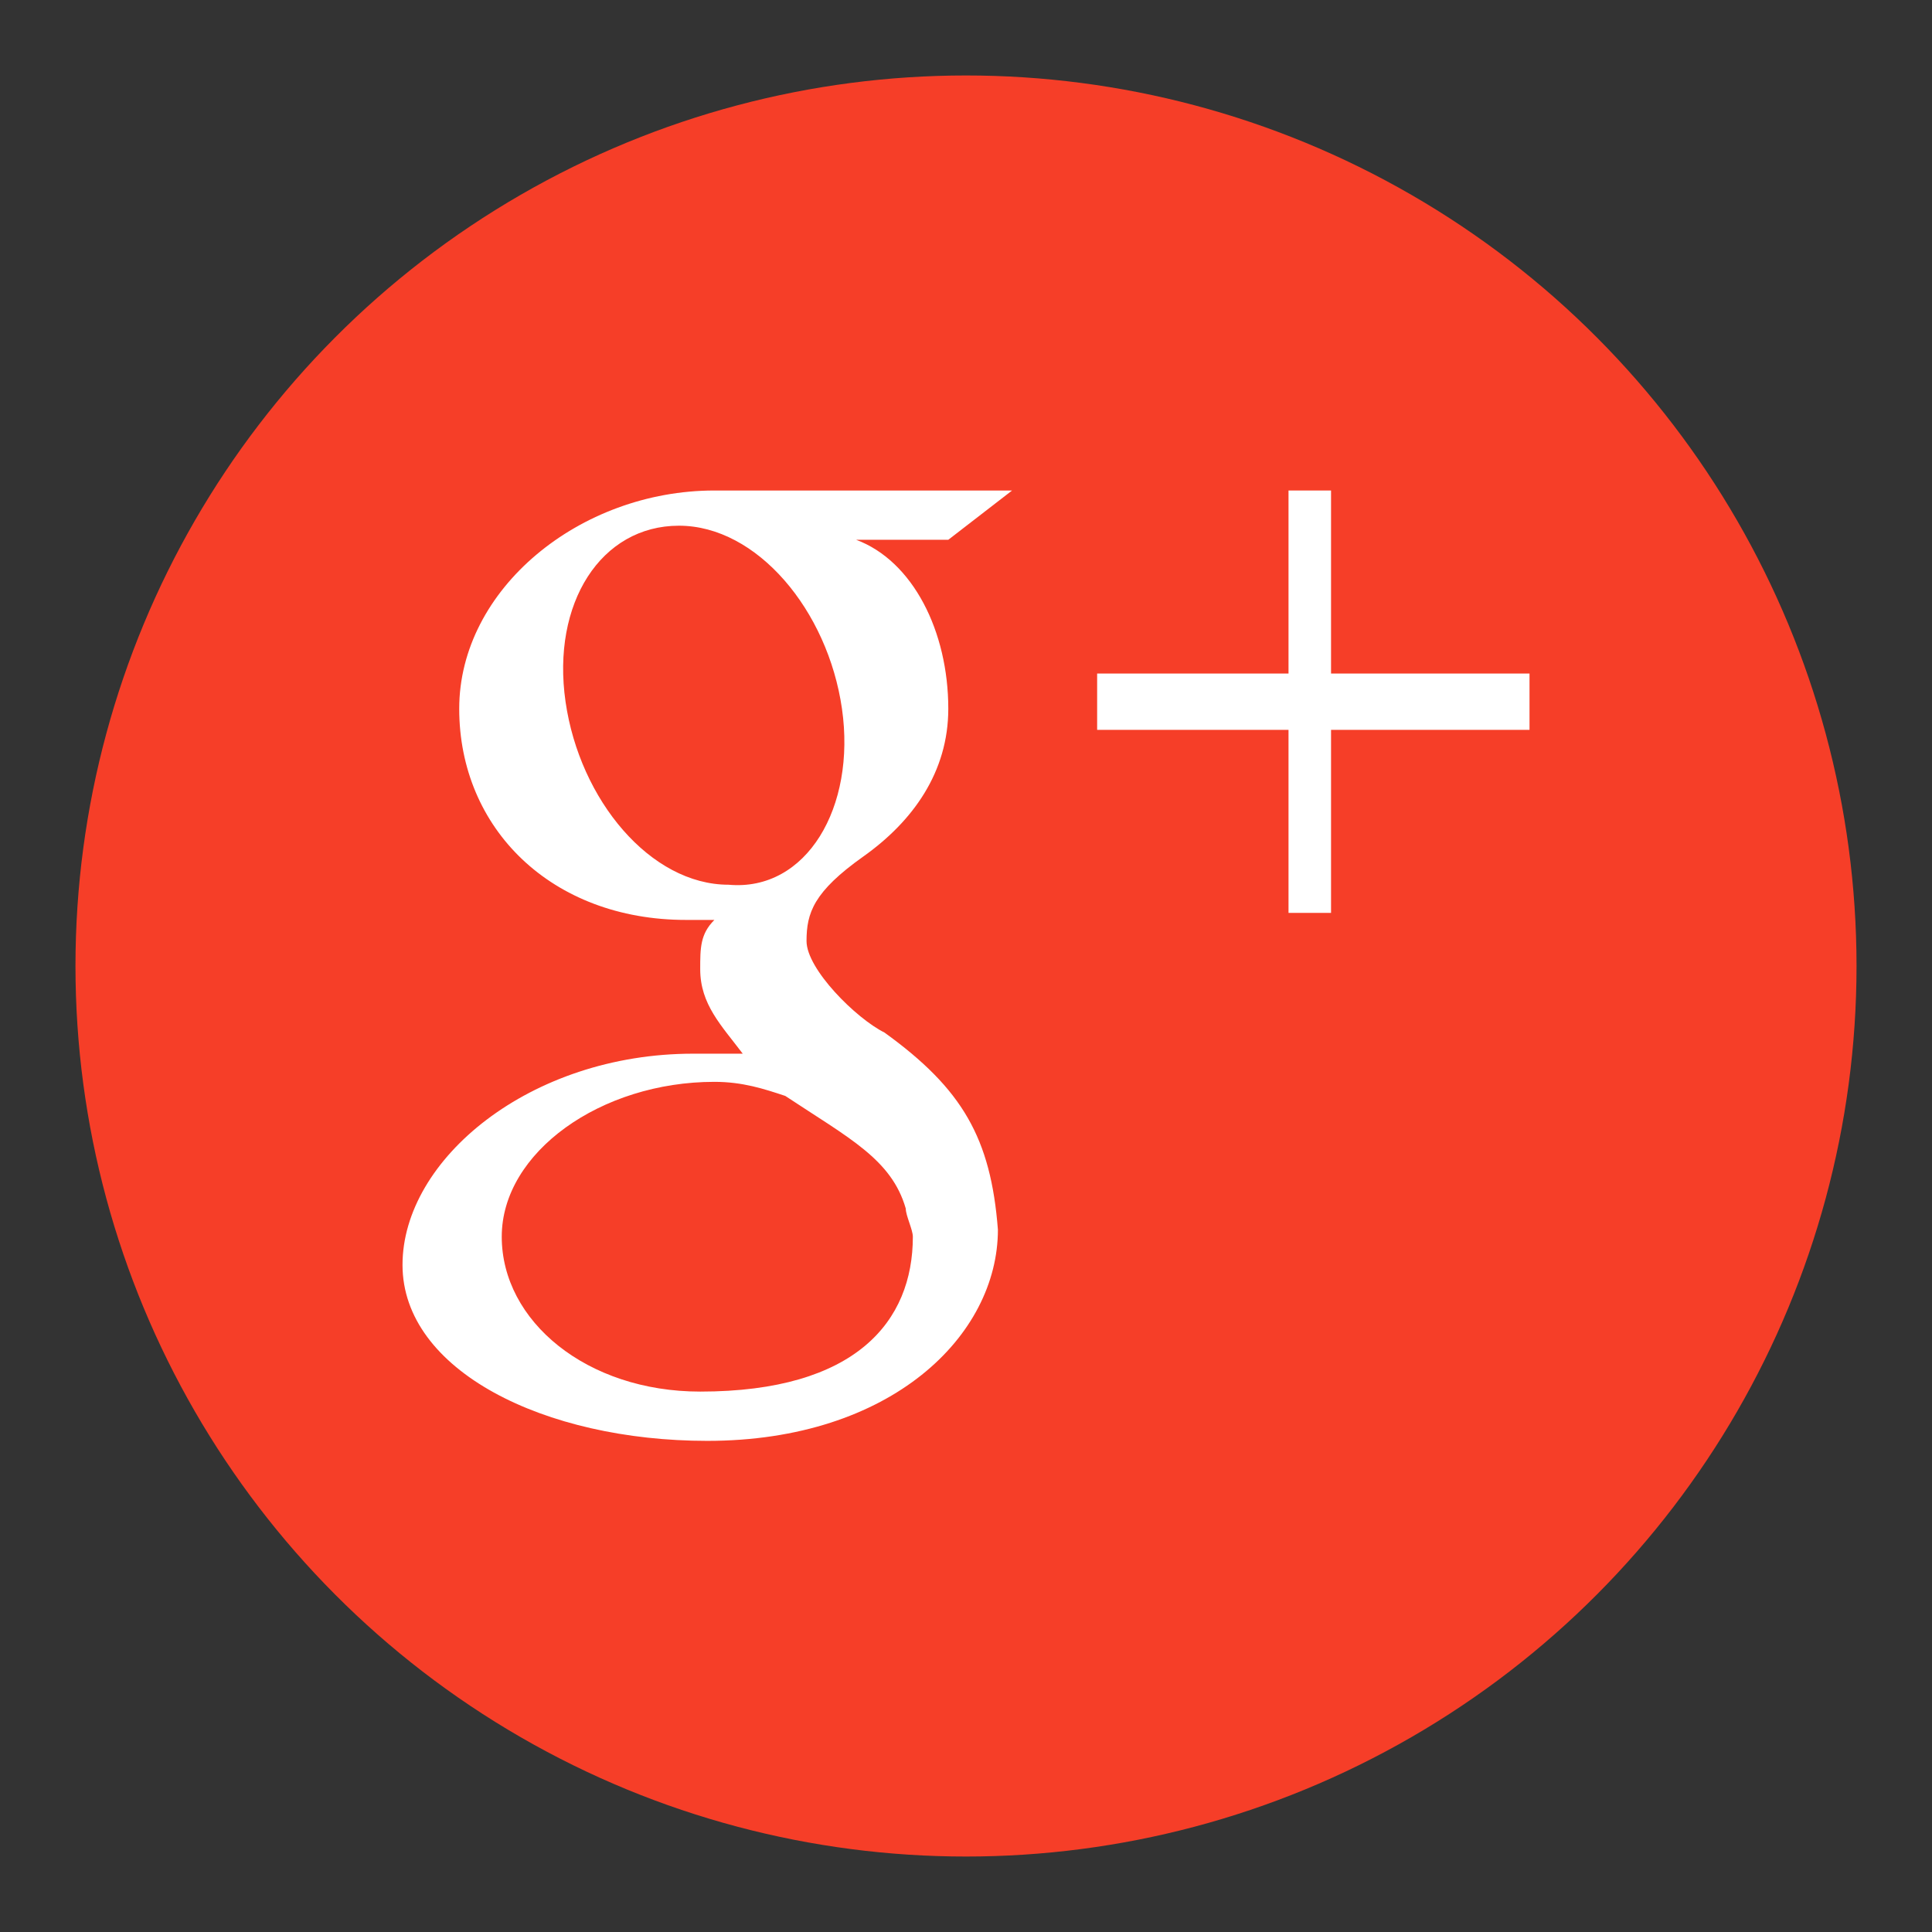 <?xml version="1.0" encoding="UTF-8" standalone="no"?>
<svg
   xmlns:dc="http://purl.org/dc/elements/1.1/"
   xmlns:cc="http://creativecommons.org/ns#"
   xmlns:rdf="http://www.w3.org/1999/02/22-rdf-syntax-ns#"
   xmlns:svg="http://www.w3.org/2000/svg"
   xmlns="http://www.w3.org/2000/svg"
   xmlns:sodipodi="http://sodipodi.sourceforge.net/DTD/sodipodi-0.dtd"
   xmlns:inkscape="http://www.inkscape.org/namespaces/inkscape"
   width="64"
   height="64"
   version="1.1"
   id="svg8"
   sodipodi:docname="google.svg"
   inkscape:version="0.92.1 r15371">
  <rect width="100%" height="100%" fill="#333333" stroke="none"/>
  <defs
     id="defs12" />
  <sodipodi:namedview
     pagecolor="#ffffff"
     bordercolor="#666666"
     borderopacity="1"
     objecttolerance="10"
     gridtolerance="10"
     guidetolerance="10"
     inkscape:pageopacity="0"
     inkscape:pageshadow="2"
     inkscape:window-width="1366"
     inkscape:window-height="705"
     id="namedview10"
     showgrid="false"
     inkscape:zoom="3.6875"
     inkscape:cx="32"
     inkscape:cy="32"
     inkscape:window-x="-8"
     inkscape:window-y="-8"
     inkscape:window-maximized="1"
     inkscape:current-layer="svg8" />
  <circle
     class="style-scope iron-icon"
     style="fill:#f63e28;fill-opacity:1;stroke-width:7.402"
     id="path4491"
     cx="32"
     cy="32"
     r="29.5" />
  <g
     class="style-scope iron-icon"
     id="g6"
     transform="matrix(0.587,0,0,0.583,13.099,13.217)"
     style="fill:#ffffff">
    <path
       d="M 64,15.6 H 52.8 V 5.2 H 50.4 V 15.6 H 39.6 v 3.2 h 10.8 v 10.4 h 2.4 V 18.8 H 64 Z"
       class="style-scope iron-icon"
       id="path2"
       inkscape:connector-curvature="0"
       style="fill:#ffffff" />
    <path
       d="m 27.6,36 c -1.6,-0.8 -4.4,-3.6 -4.4,-5.2 0,-1.6 0.4,-2.8 3.2,-4.8 2.8,-2 4.8,-4.8 4.8,-8.4 0,-4.4 -2,-8.4 -5.2,-9.6 h 5.2 l 3.6,-2.8 c 0,0 -12.4,0 -16.8,0 -7.6,0 -14.4,5.6 -14.4,12.4 0,6.8 5.2,12 12.8,12 0.4,0 1.2,0 1.6,0 -0.8,0.8 -0.8,1.6 -0.8,2.8 0,2 1.2,3.2 2.4,4.8 -0.8,0 -2,0 -2.8,0 -9.2,0 -16.4,6 -16.4,12 0,6 8,10 17.2,10 C 28,59.2 34,53.2 34,47.2 33.6,42 32,39.2 27.6,36 Z m -8.8,-8.4 c -4.4,0 -8.4,-4.8 -9.2,-10.4 -0.8,-5.6 2,-10 6.4,-10 4.4,0 8.4,4.8 9.2,10.4 0.8,5.6 -2,10.4 -6.4,10 z M 17.2,56.4 C 10.8,56.4 6,52.4 6,47.6 c 0,-4.8 5.6,-8.8 12,-8.8 1.6,0 2.8,0.4 4,0.8 3.6,2.4 6,3.6 6.8,6.4 0,0.4 0.4,1.2 0.4,1.6 0,4.8 -3.2,8.8 -12,8.8 z"
       class="style-scope iron-icon"
       id="path4"
       inkscape:connector-curvature="0"
       style="fill:#ffffff" />
  </g>
</svg>
